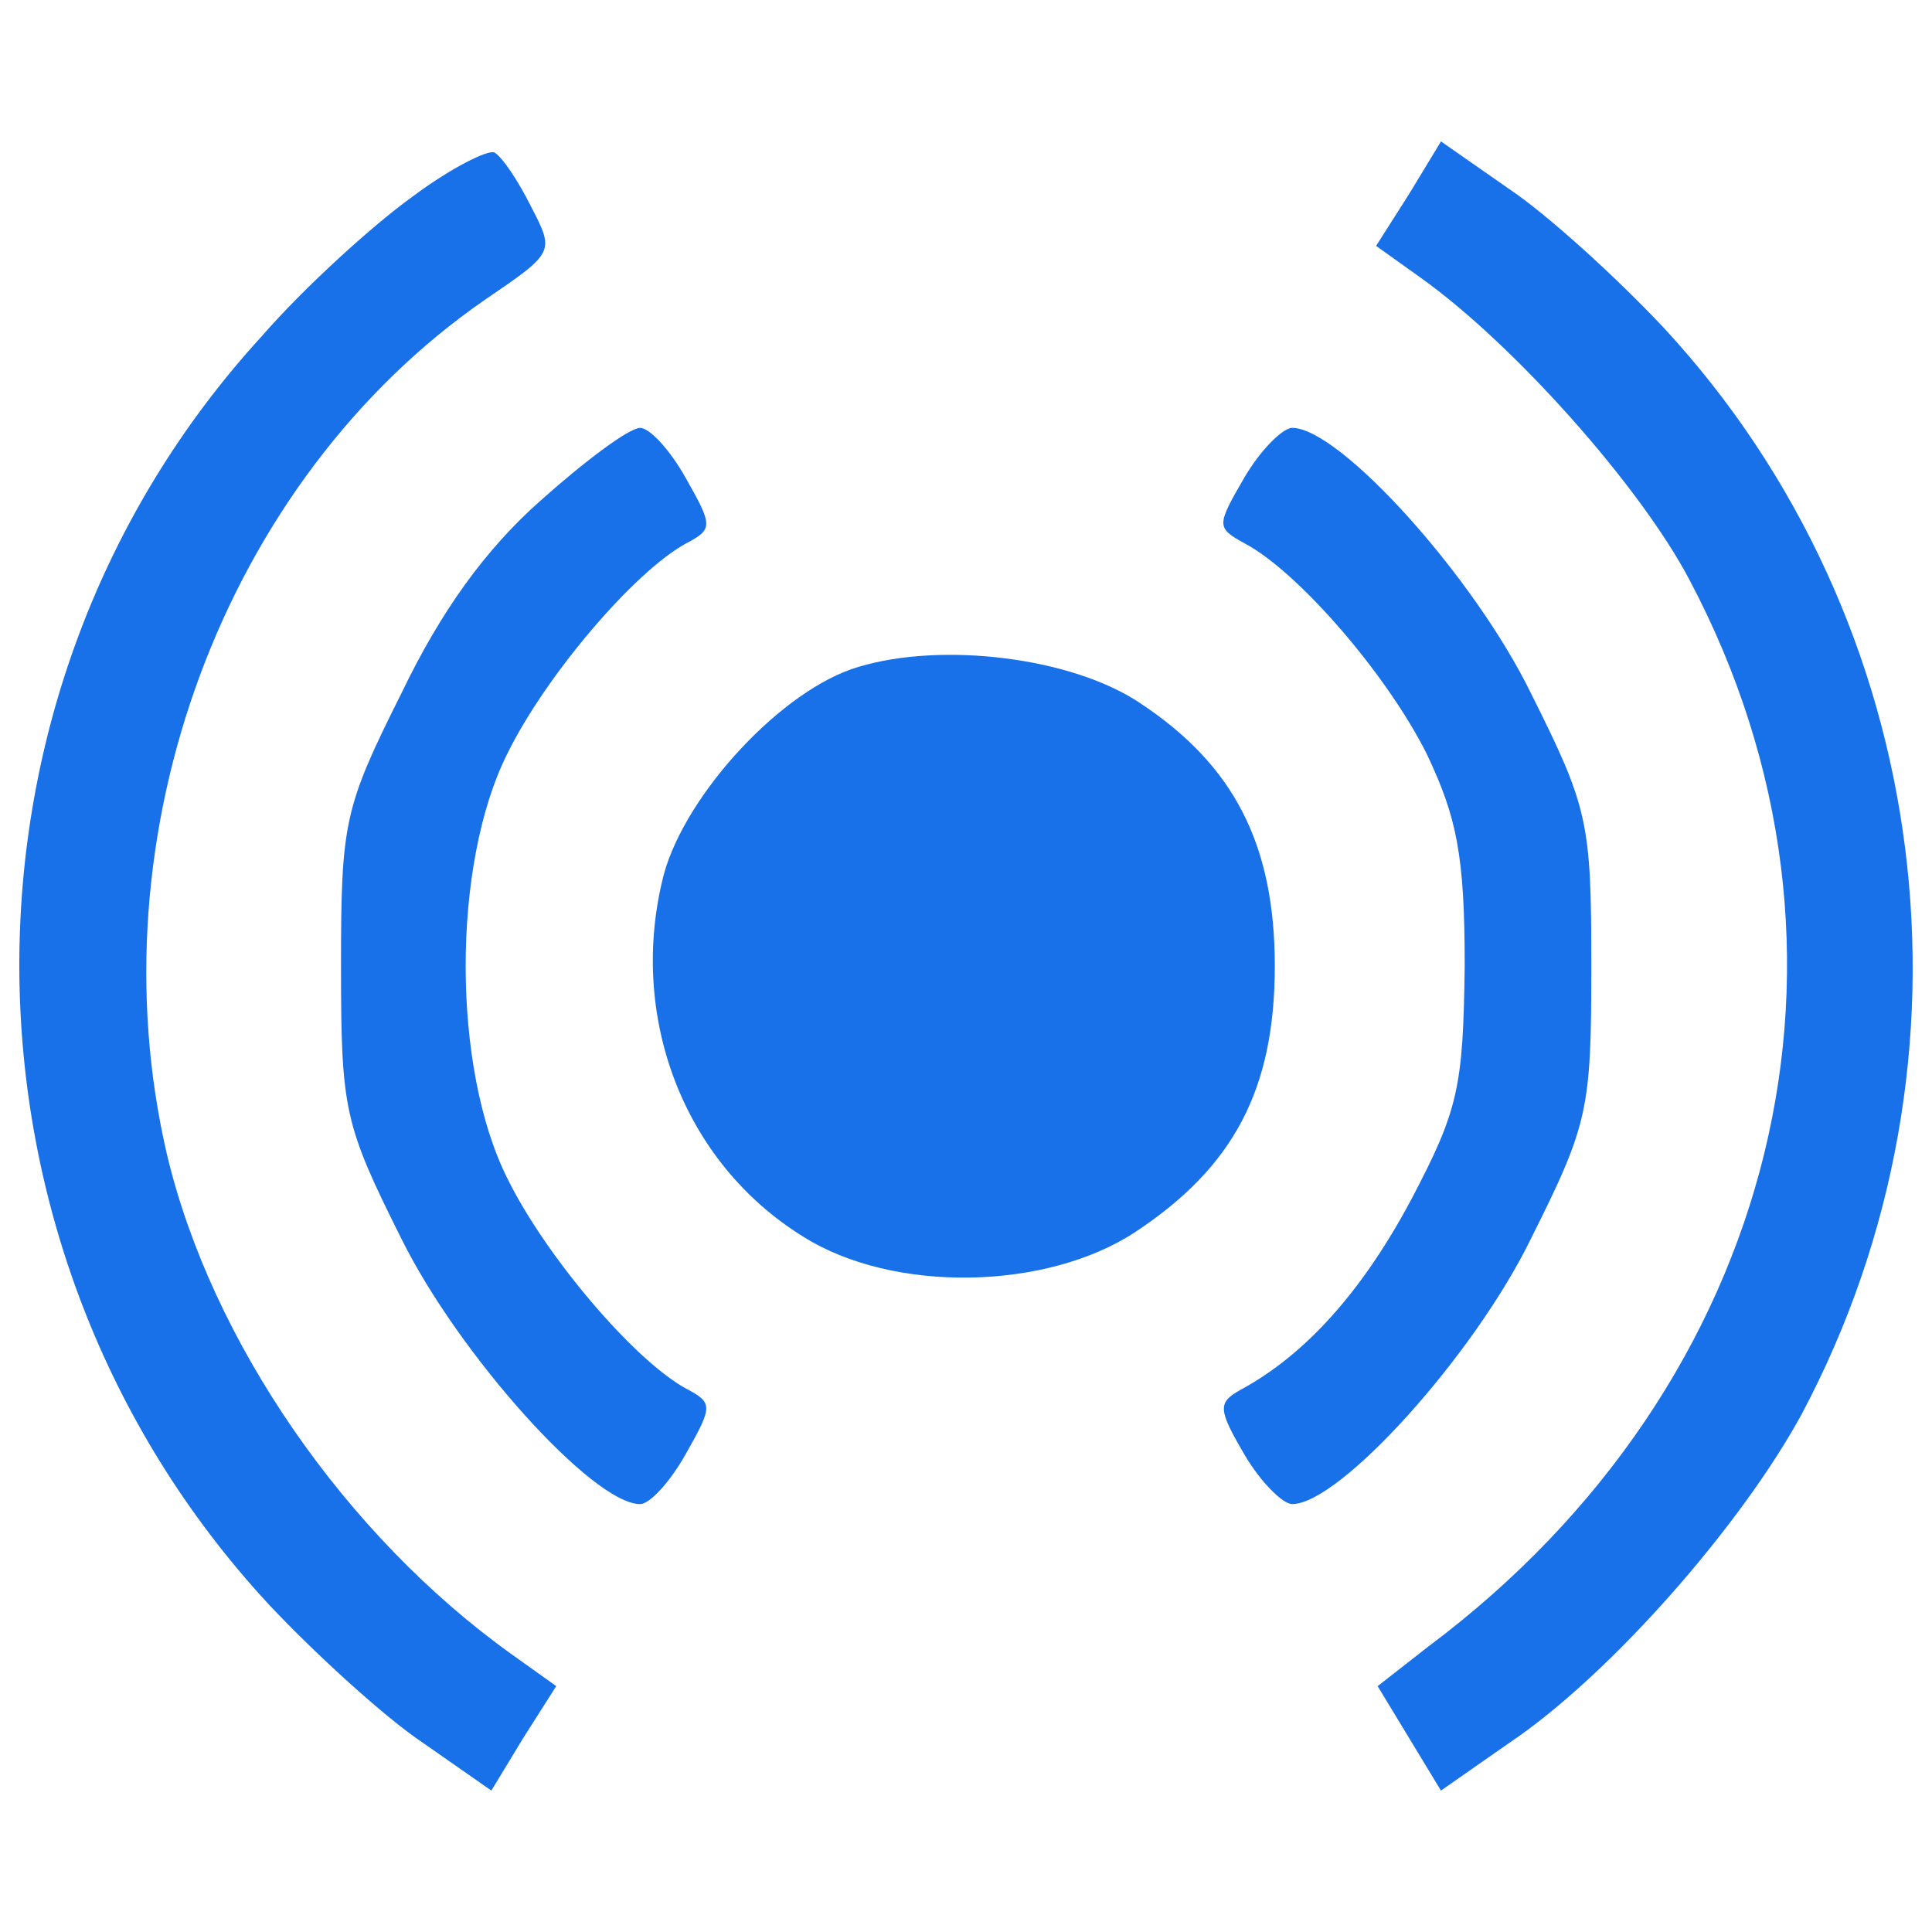 <?xml version="1.0" encoding="utf-8"?>
<!-- Svg Vector Icons : http://www.onlinewebfonts.com/icon -->
<!DOCTYPE svg PUBLIC "-//W3C//DTD SVG 1.1//EN" "http://www.w3.org/Graphics/SVG/1.1/DTD/svg11.dtd">
<svg version="1.1" xmlns="http://www.w3.org/2000/svg" xmlns:xlink="http://www.w3.org/1999/xlink" x="0px" y="0px" viewBox="0 0 1000 1000" enable-background="new 0 0 1000 1000" xml:space="preserve">
<g><g transform="translate(0,119) scale(0.1,-0.1)"><path fill="rgb(24, 113, 232)" d="M2133.7,171.3c-204.8-147.5-557-467-778.2-720.9c-1687.5-1843.2-1671.1-4718.5,32.8-6561.7c245.8-262.1,606.2-589.8,802.8-720.9l352.2-245.8l163.8,270.3l172,270.4l-229.4,163.8C1789.6-6759,1093.3-5751.5,864-4784.8c-385,1654.7,294.9,3489.8,1646.6,4423.6C2871-115.5,2871-115.5,2748.1,122.1c-65.5,131.1-147.4,254-188.4,278.5C2526.9,417,2330.3,318.7,2133.7,171.3z"/><path fill="rgb(24, 113, 232)" d="M7294.6,187.6L7122.6-82.7L7352-246.5c483.3-344.1,1138.6-1081.3,1392.6-1564.7c1015.7-1916.9,466.9-4161.5-1351.7-5521.3l-262.2-204.8l163.8-270.4l163.8-270.3l352.2,245.8C8335-7480,9014.9-6701.7,9326.2-6128.3c974.9,1835,688.1,4104.1-712.7,5619.6c-245.8,262.2-606.2,589.8-802.8,720.9L7458.5,458L7294.6,187.6z"/><path fill="rgb(24, 113, 232)" d="M2797.3-1401.6c-286.7-254-516.1-573.4-720.9-999.4c-294.9-589.8-311.3-663.6-311.3-1409s16.4-819.2,311.3-1409.1c294.9-597.9,991.2-1376.1,1237-1376.1c49.2,0,155.6,114.6,237.6,262.1c139.3,245.8,139.3,262.1,0,335.8c-270.3,147.5-729.1,688.2-925.7,1089.6c-286.7,573.4-286.7,1622,0,2195.4c196.6,401.4,655.4,942.1,925.7,1089.5c139.3,73.7,139.3,90.1,0,335.8c-81.9,147.5-188.4,262.2-237.6,262.2C3256-1024.8,3026.6-1196.8,2797.3-1401.6z"/><path fill="rgb(24, 113, 232)" d="M6442.6-1278.7c-147.4-254-147.4-262.1,0-344c278.6-147.5,737.3-680,942.1-1089.5c155.7-327.7,196.6-524.3,196.6-1097.7c-8.2-630.8-32.8-745.5-278.6-1212.4c-253.9-475.1-548.9-802.8-884.7-983c-114.7-65.5-114.7-98.2,24.6-335.8c81.9-139.3,196.6-253.9,245.8-253.9c245.8,0,942.1,770,1237,1376.1c294.9,589.9,311.3,663.6,311.3,1409.1s-16.4,819.2-311.3,1409c-295,606.2-991.3,1376.2-1237,1376.2C6639.3-1024.8,6524.6-1139.4,6442.6-1278.7z"/><path fill="rgb(24, 113, 232)" d="M4443.8-2261.7c-393.2-114.7-892.9-655.3-1007.6-1073.1c-188.4-729.1,98.3-1490.9,720.9-1875.9c466.9-295,1261.5-278.5,1720.3,24.6c507.8,335.8,720.9,737.3,720.9,1376.3c0,630.8-213,1040.4-696.3,1359.9C5549.8-2212.6,4878-2130.7,4443.8-2261.7z"/></g></g>
</svg>